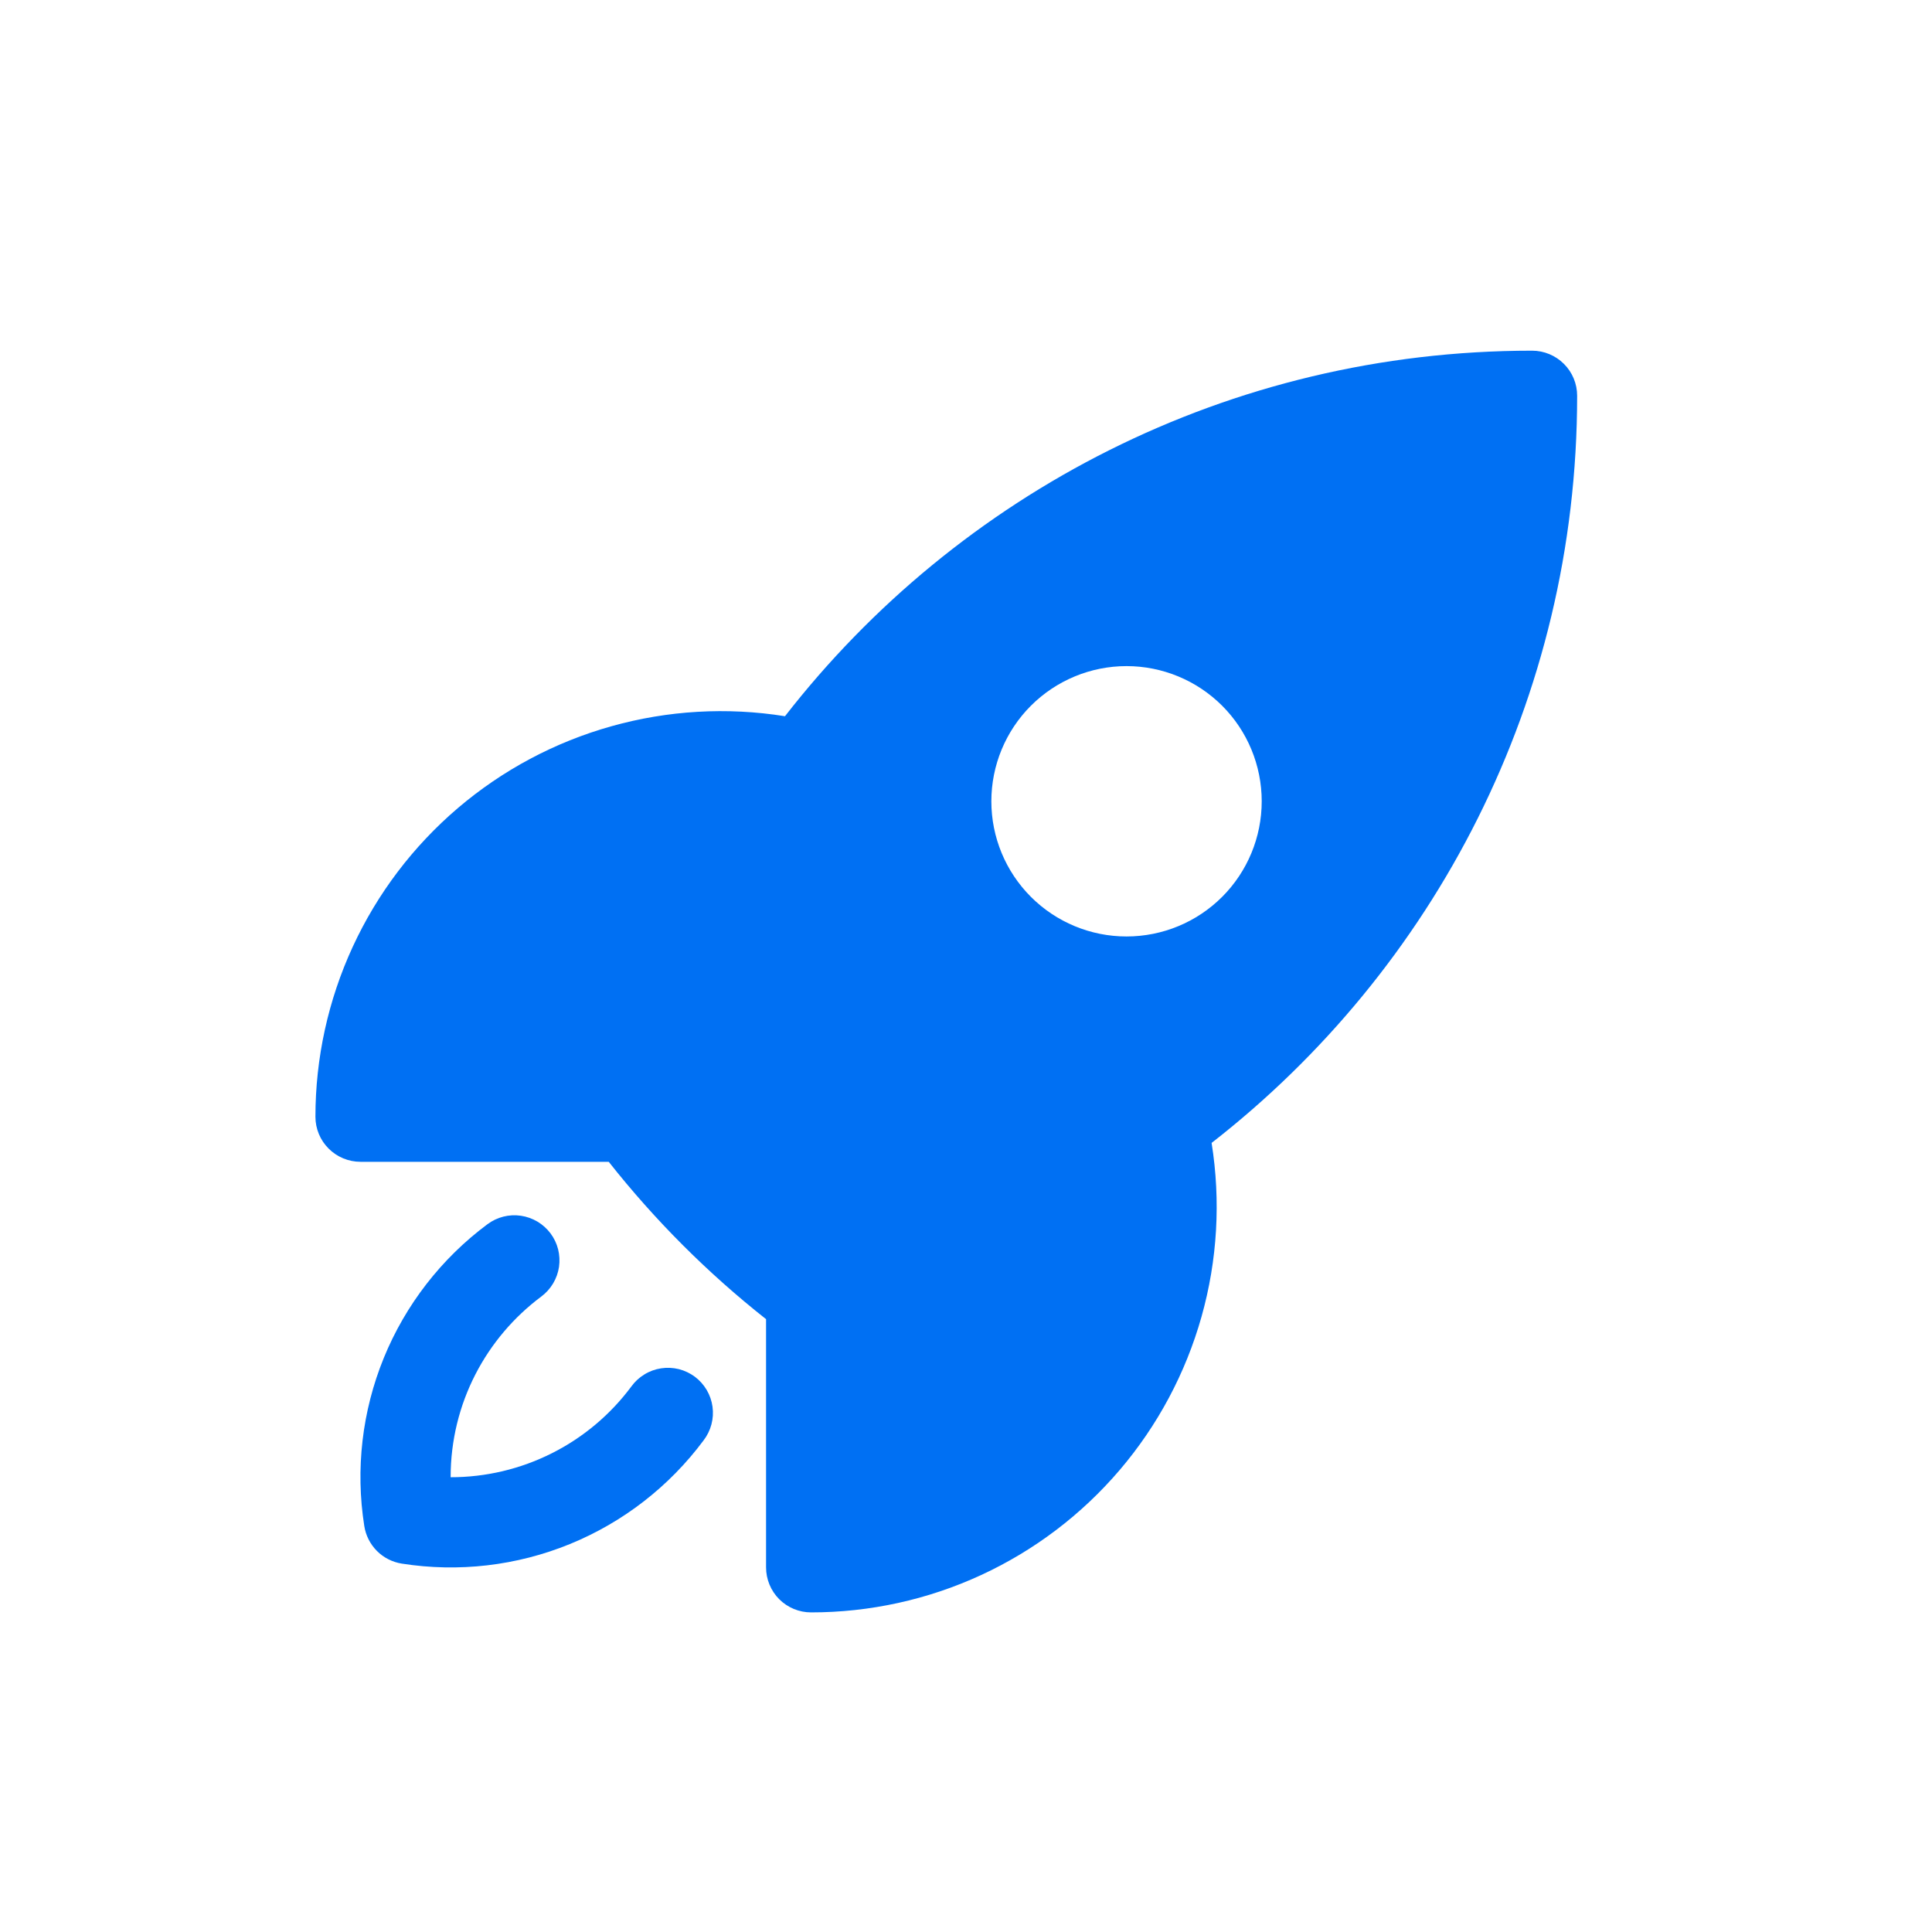 <svg width="49" height="49" viewBox="0 0 49 49" fill="none" xmlns="http://www.w3.org/2000/svg">
<path fill-rule="evenodd" clip-rule="evenodd" d="M38.857 8.894C31.154 8.894 24.297 12.525 19.909 18.165C18.439 17.93 16.936 18.017 15.504 18.42C14.071 18.822 12.743 19.531 11.611 20.496C10.479 21.462 9.569 22.662 8.946 24.013C8.323 25.364 8 26.835 8 28.323C8 28.626 8.12 28.917 8.335 29.131C8.549 29.345 8.84 29.466 9.143 29.466H15.439C16.608 30.947 17.947 32.287 19.429 33.457V39.751C19.429 40.054 19.549 40.345 19.763 40.56C19.978 40.774 20.268 40.894 20.571 40.894C22.059 40.894 23.53 40.572 24.881 39.948C26.232 39.325 27.431 38.416 28.397 37.284C29.363 36.152 30.071 34.824 30.474 33.392C30.877 31.959 30.964 30.457 30.729 28.987C36.369 24.597 40 17.741 40 10.037C40 9.734 39.88 9.443 39.665 9.229C39.451 9.015 39.16 8.894 38.857 8.894ZM26.147 17.898C26.79 17.256 27.662 16.894 28.571 16.894C29.481 16.894 30.353 17.256 30.996 17.898C31.639 18.541 32 19.413 32 20.323C32 21.232 31.639 22.104 30.996 22.747C30.353 23.39 29.481 23.751 28.571 23.751C27.662 23.751 26.79 23.39 26.147 22.747C25.504 22.104 25.143 21.232 25.143 20.323C25.143 19.413 25.504 18.541 26.147 17.898ZM14.028 32.551C13.951 32.68 13.85 32.792 13.73 32.882C12.331 33.926 11.429 35.591 11.429 37.466C12.319 37.467 13.198 37.259 13.994 36.859C14.79 36.46 15.481 35.879 16.012 35.165C16.101 35.042 16.213 34.938 16.343 34.859C16.472 34.779 16.616 34.727 16.766 34.704C16.916 34.681 17.069 34.688 17.216 34.724C17.363 34.761 17.501 34.827 17.623 34.917C17.744 35.008 17.846 35.122 17.924 35.253C18 35.383 18.051 35.528 18.071 35.678C18.092 35.828 18.082 35.981 18.043 36.128C18.004 36.274 17.936 36.412 17.844 36.532C16.974 37.701 15.802 38.61 14.453 39.161C13.104 39.712 11.631 39.883 10.191 39.657C9.952 39.619 9.73 39.507 9.559 39.335C9.388 39.163 9.276 38.941 9.239 38.702C9.012 37.262 9.184 35.789 9.734 34.44C10.285 33.091 11.194 31.919 12.363 31.049C12.483 30.959 12.62 30.894 12.765 30.857C12.911 30.82 13.062 30.812 13.211 30.834C13.36 30.856 13.502 30.907 13.631 30.983C13.76 31.06 13.873 31.162 13.963 31.282C14.053 31.402 14.118 31.539 14.155 31.685C14.191 31.83 14.199 31.982 14.178 32.13C14.156 32.279 14.105 32.422 14.028 32.551Z" fill="#0070F3"/>
</svg>
